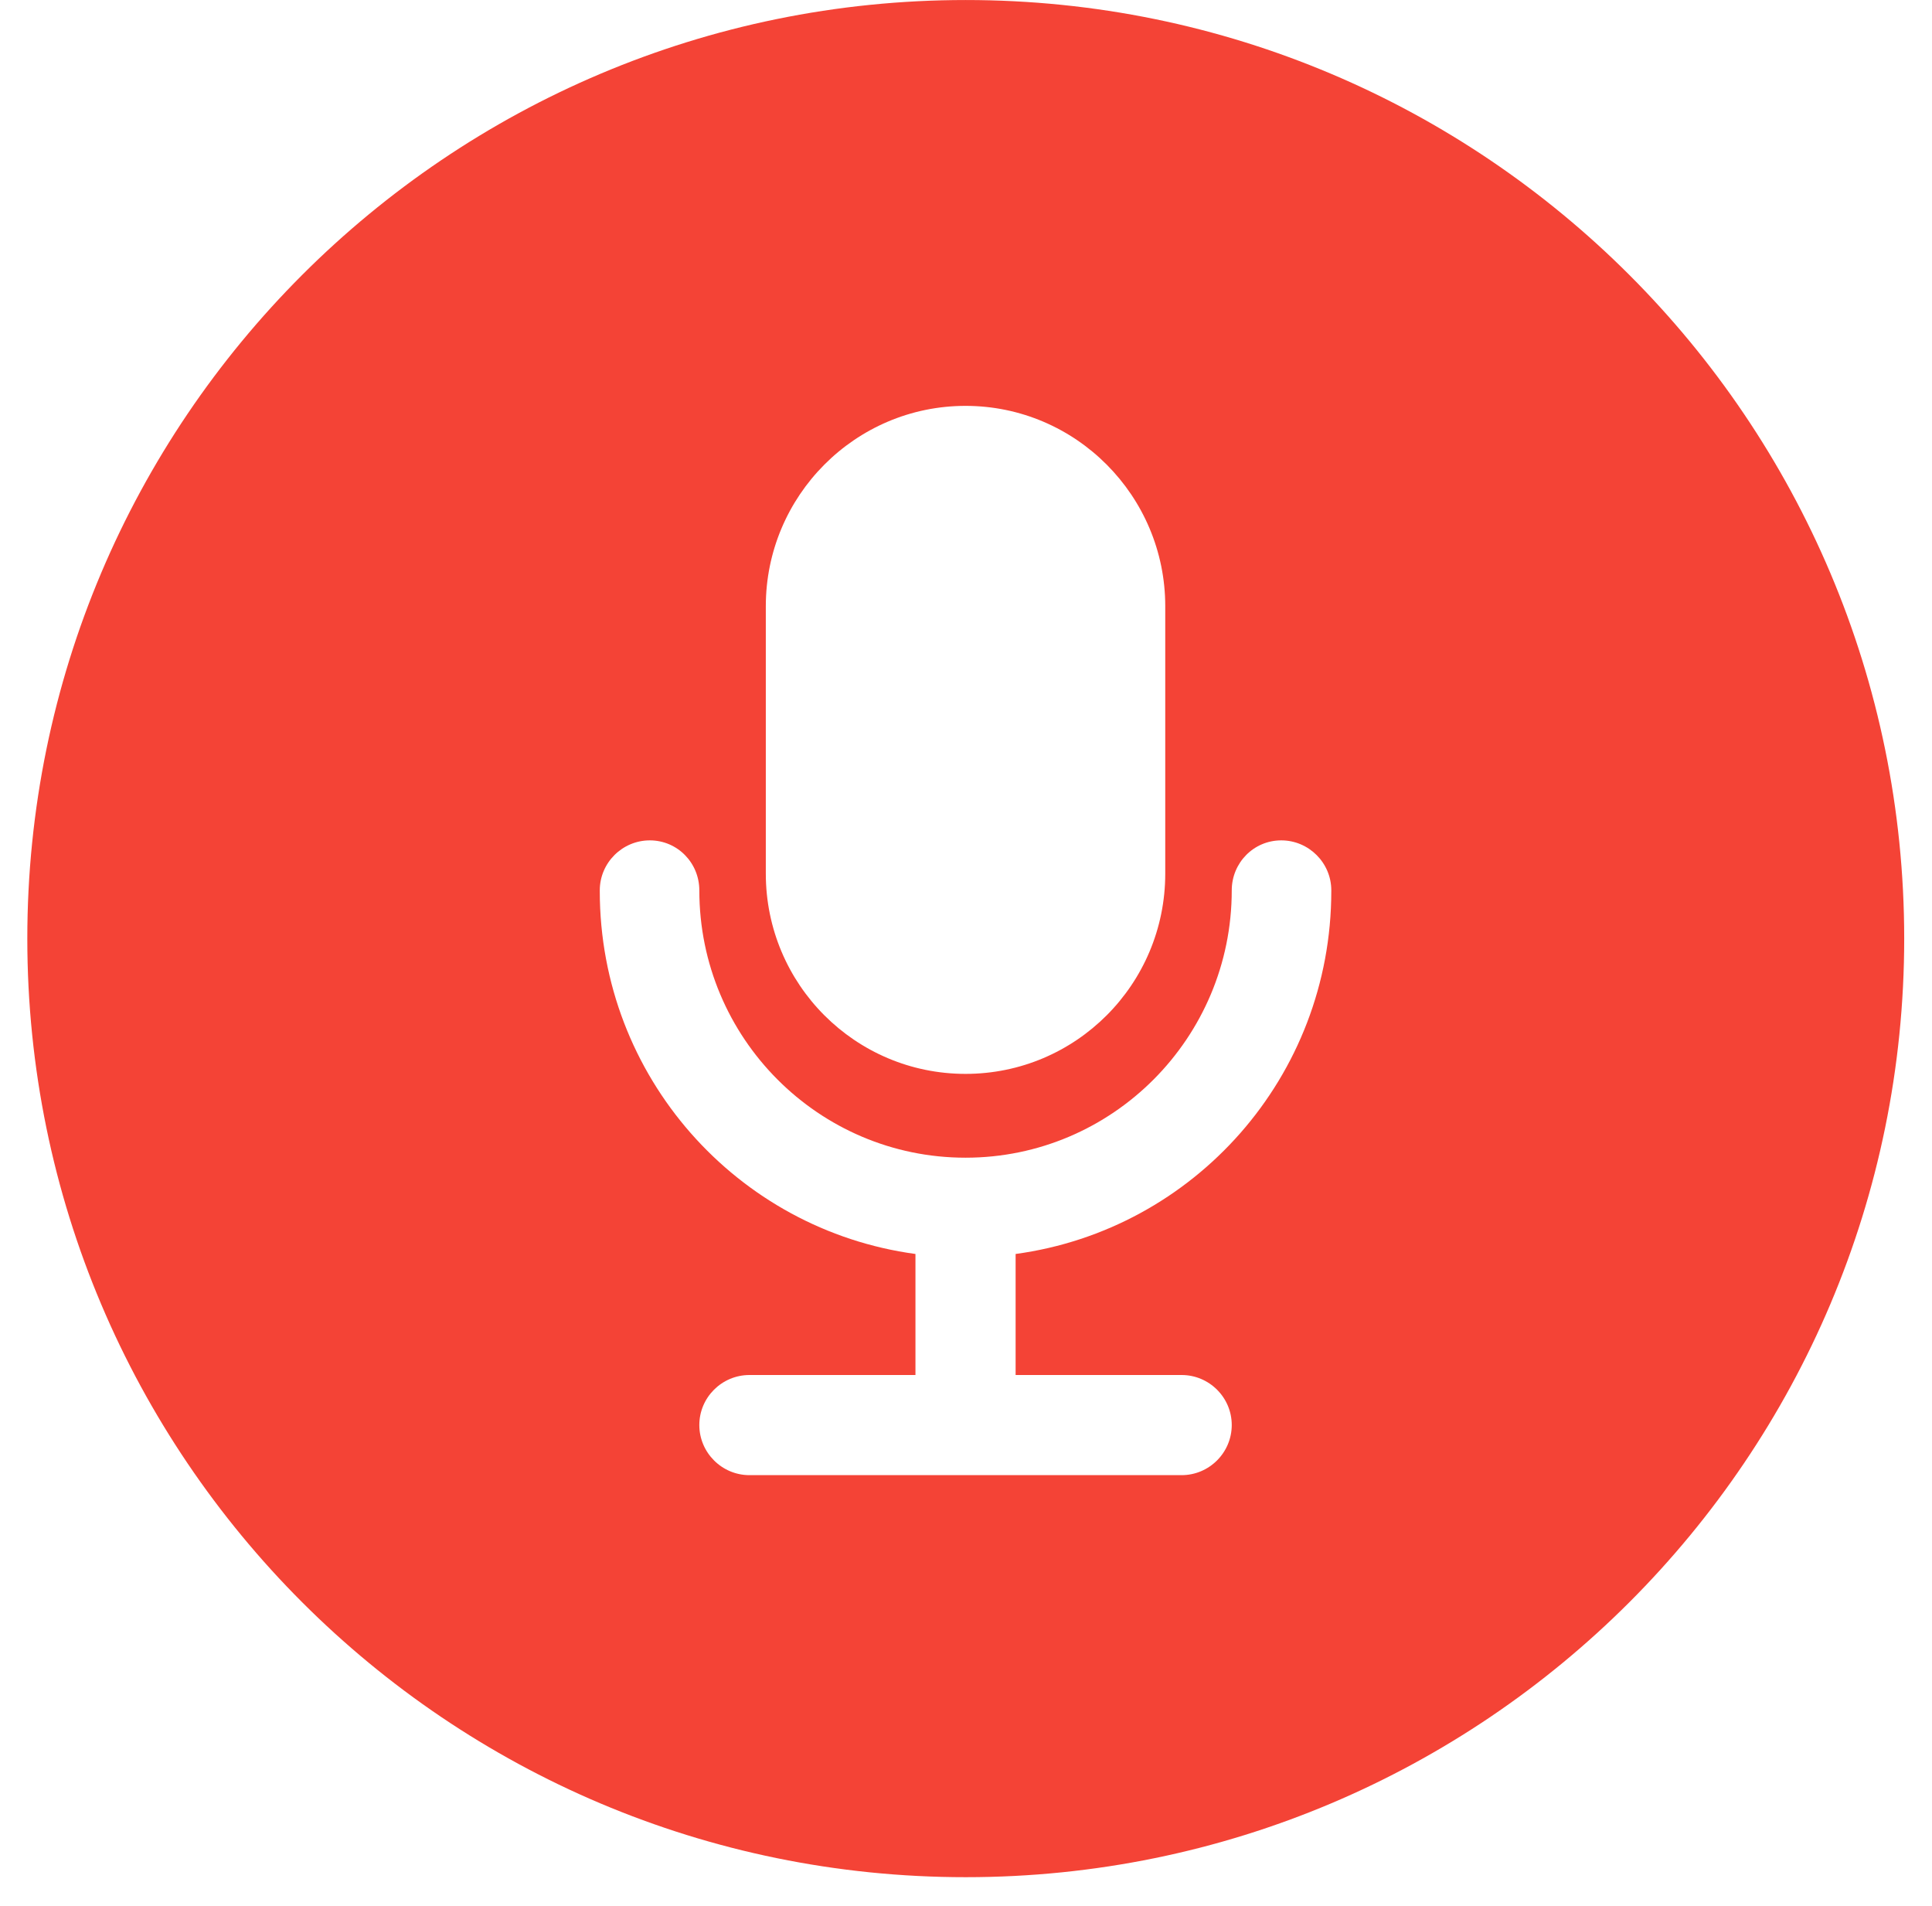 <?xml version="1.0" standalone="no"?><!DOCTYPE svg PUBLIC "-//W3C//DTD SVG 1.1//EN" "http://www.w3.org/Graphics/SVG/1.1/DTD/svg11.dtd"><svg t="1534294781787" class="icon" style="" viewBox="0 0 1038 1024" version="1.1" xmlns="http://www.w3.org/2000/svg" p-id="33773" xmlns:xlink="http://www.w3.org/1999/xlink" width="48.656" height="48"><defs><style type="text/css"></style></defs><path d="M518.871 0.011c-278.46 0-504.196 225.737-504.196 504.196s225.737 504.196 504.196 504.196 504.196-225.737 504.196-504.196S797.331 0.011 518.871 0.011zM411.446 325.663c0-59.274 48.051-107.635 107.303-107.635s107.303 48.36 107.303 107.635v143.601c0 59.517-48.051 107.612-107.303 107.612s-107.303-48.095-107.303-107.612V325.663zM715.262 478.632c0 99.769-73.745 181.998-169.605 194.988v65.018h89.188c14.824 0 26.931 12.063 26.931 26.865 0 14.824-12.106 26.931-26.931 26.931H402.654c-14.824 0-26.931-12.106-26.931-26.931 0-14.802 12.106-26.865 26.931-26.865h89.188v-65.018c-95.86-12.991-169.605-95.219-169.605-194.988v-0.332c0-14.802 12.106-26.864 26.887-26.864 14.824 0 26.599 12.062 26.599 26.864 0 79.246 64.09 143.601 143.027 143.601s143.027-64.355 143.027-143.601c0-14.802 11.775-26.864 26.599-26.864 14.78 0 26.887 12.062 26.887 26.864v0.332z" p-id="33774" fill="#f44336"></path></svg>